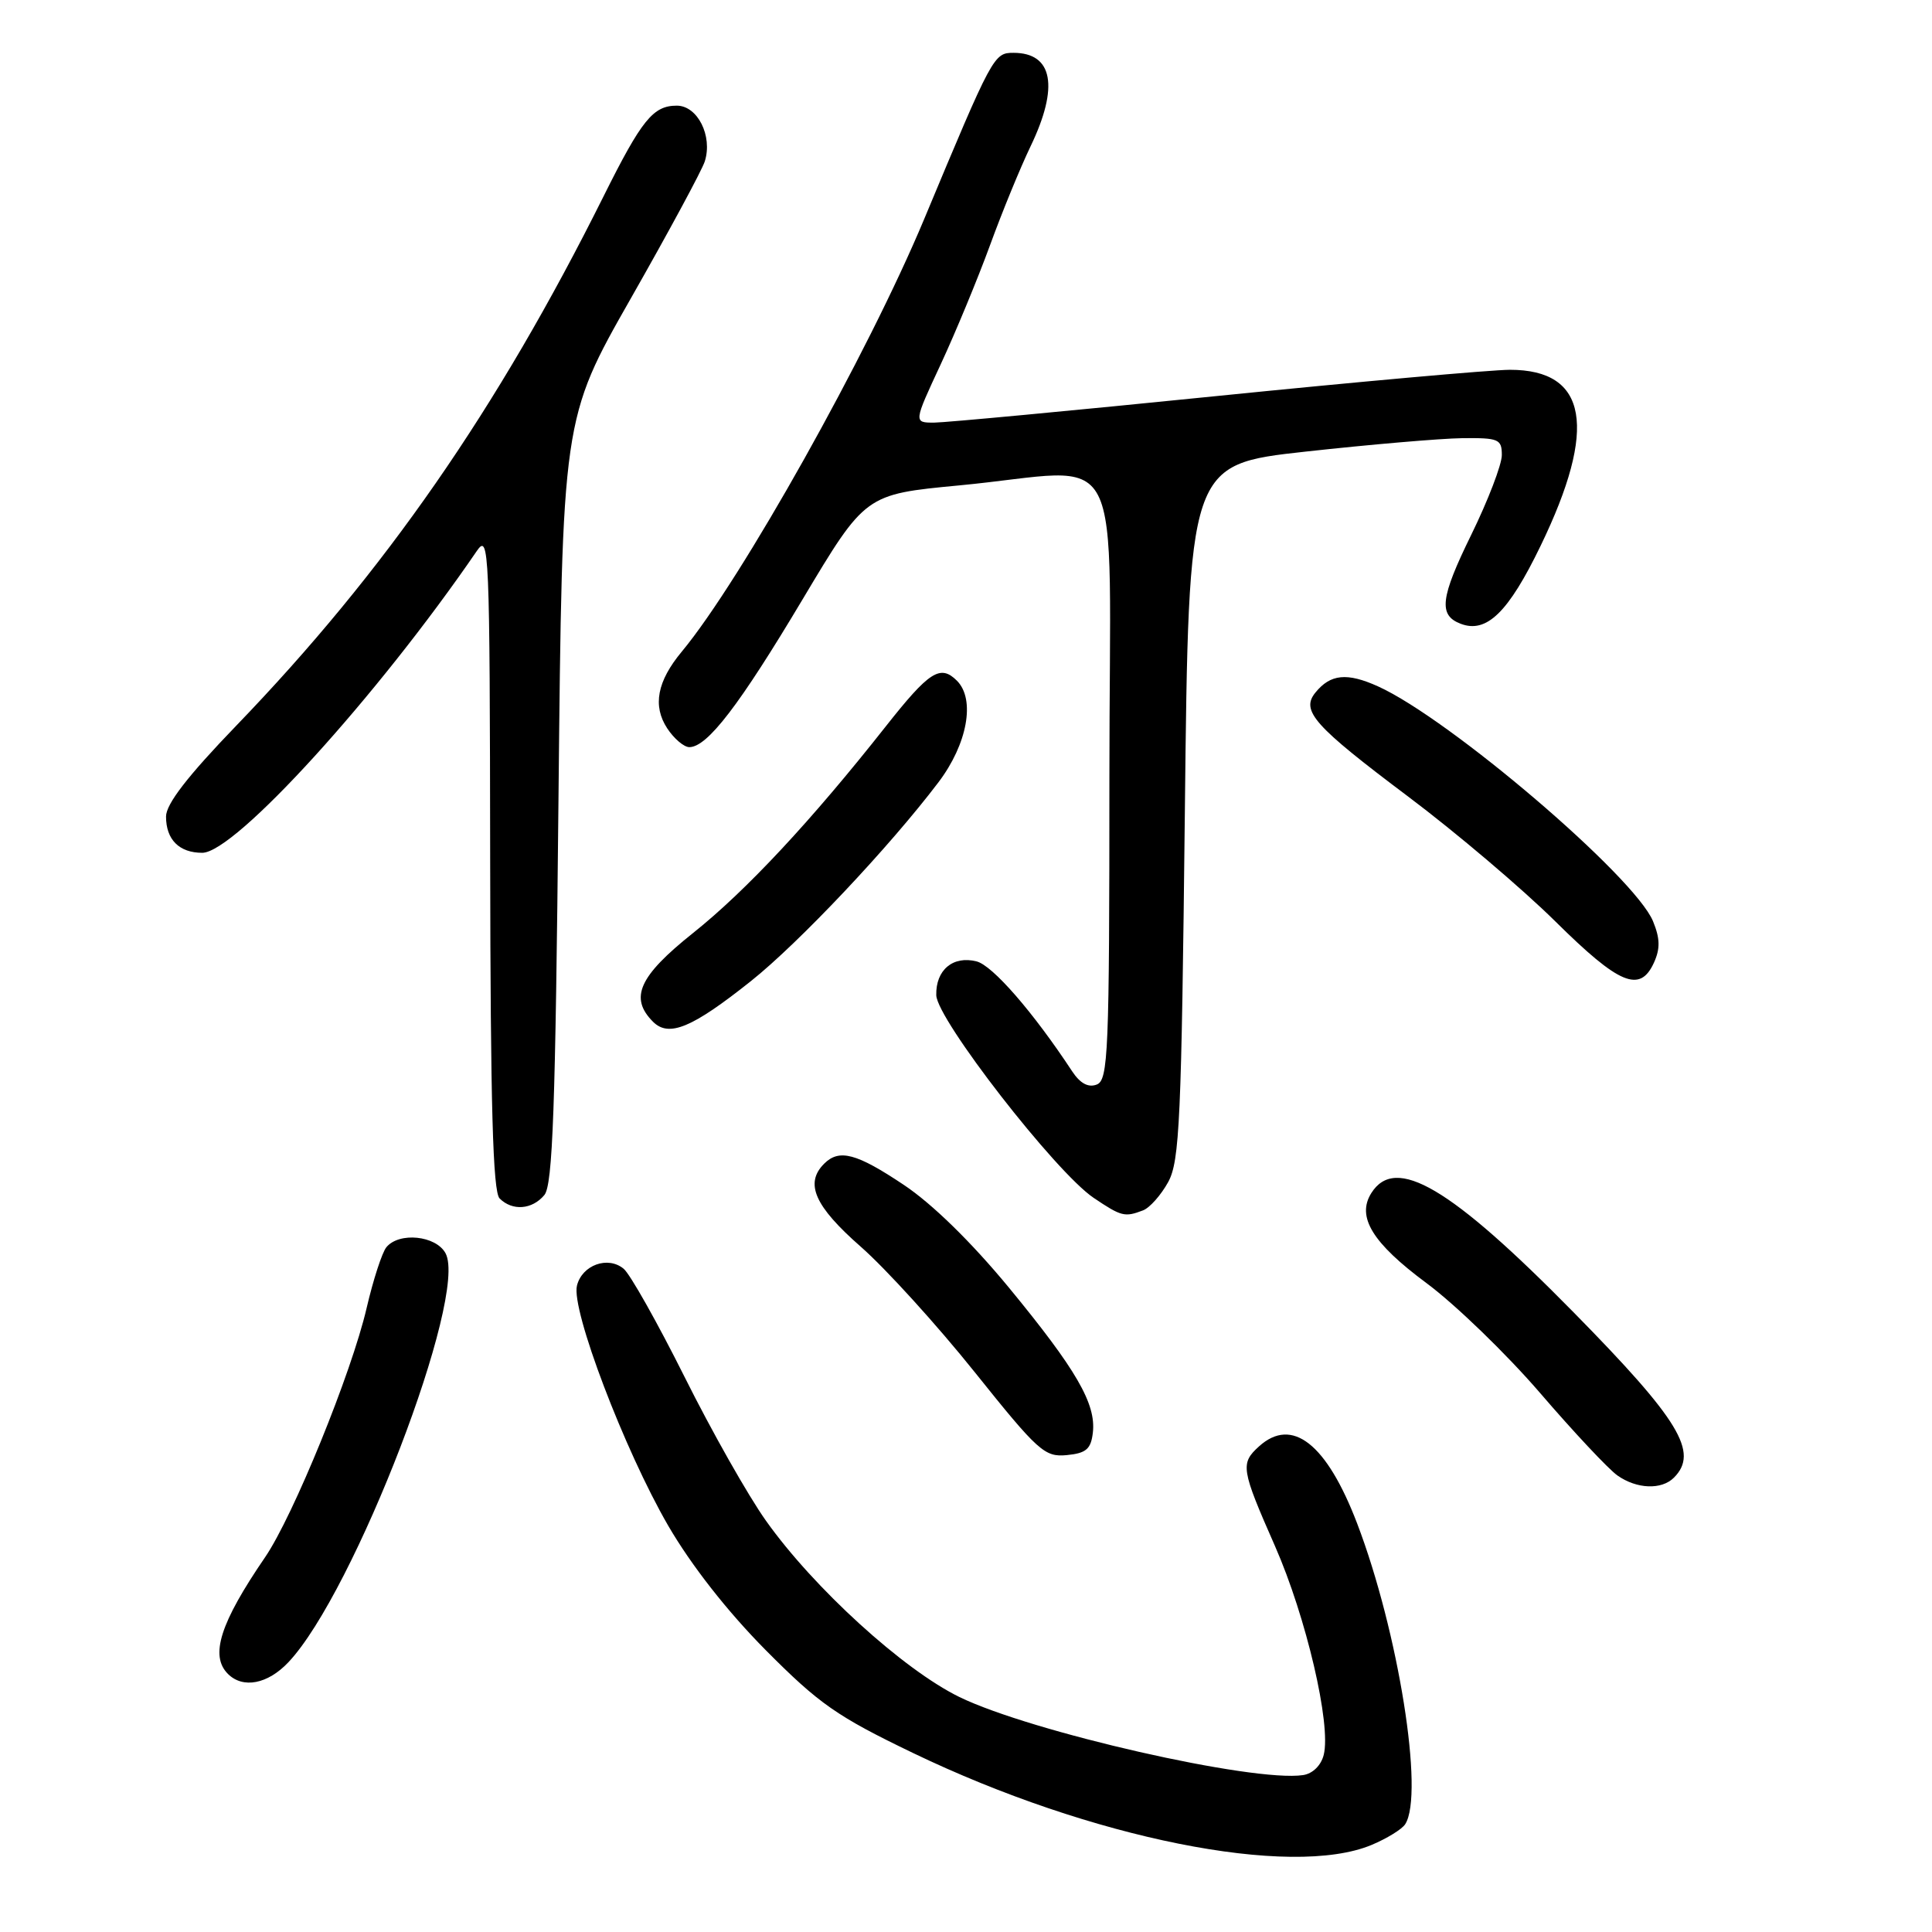 <?xml version="1.0" encoding="UTF-8" standalone="no"?>
<!DOCTYPE svg PUBLIC "-//W3C//DTD SVG 1.1//EN" "http://www.w3.org/Graphics/SVG/1.1/DTD/svg11.dtd" >
<svg xmlns="http://www.w3.org/2000/svg" xmlns:xlink="http://www.w3.org/1999/xlink" version="1.1" viewBox="0 0 256 256">
 <g >
 <path fill="currentColor"
d=" M 181.75 244.46 C 183.77 243.61 185.78 242.38 186.20 241.71 C 188.74 237.72 185.29 216.17 179.83 201.87 C 175.79 191.29 171.21 187.69 166.83 191.65 C 164.33 193.92 164.44 194.64 168.95 204.88 C 173.08 214.28 176.41 228.52 175.40 232.53 C 175.05 233.93 173.94 235.02 172.66 235.21 C 166.05 236.19 136.65 229.50 127.12 224.86 C 119.69 221.23 107.81 210.41 101.49 201.50 C 99.14 198.20 94.29 189.63 90.71 182.45 C 87.12 175.27 83.49 168.82 82.64 168.12 C 80.55 166.38 77.13 167.62 76.45 170.35 C 75.65 173.52 82.75 192.17 88.54 202.16 C 91.60 207.42 96.36 213.50 101.44 218.63 C 108.54 225.78 110.88 227.42 121.00 232.29 C 144.55 243.62 171.05 248.93 181.75 244.46 Z  M 38.22 220.25 C 46.95 211.00 62.05 171.70 59.04 166.07 C 57.78 163.72 52.90 163.21 51.20 165.26 C 50.63 165.95 49.45 169.58 48.58 173.32 C 46.59 181.90 38.85 200.90 35.12 206.35 C 29.16 215.06 27.79 219.39 30.20 221.80 C 32.19 223.79 35.48 223.16 38.22 220.25 Z  M 221.80 195.80 C 225.15 192.45 222.54 188.16 208.54 173.92 C 192.18 157.28 184.90 152.99 181.70 158.10 C 179.73 161.24 181.85 164.70 188.98 169.99 C 192.83 172.84 199.62 179.41 204.08 184.59 C 208.54 189.78 213.15 194.69 214.32 195.51 C 216.88 197.31 220.16 197.44 221.80 195.80 Z  M 144.81 189.82 C 145.25 186.01 142.62 181.47 133.64 170.56 C 128.72 164.60 123.52 159.51 119.77 157.01 C 113.49 152.81 111.20 152.20 109.20 154.20 C 106.60 156.80 107.94 159.83 114.05 165.19 C 117.38 168.11 124.17 175.59 129.15 181.81 C 137.57 192.33 138.42 193.09 141.35 192.81 C 143.93 192.56 144.56 192.01 144.81 189.82 Z  M 151.46 160.38 C 152.35 160.04 153.84 158.35 154.79 156.63 C 156.31 153.84 156.55 148.45 157.00 107.53 C 157.50 61.55 157.50 61.55 173.00 59.84 C 181.53 58.90 190.86 58.10 193.75 58.06 C 198.58 58.01 199.00 58.18 199.00 60.30 C 199.00 61.56 197.17 66.33 194.93 70.90 C 190.85 79.22 190.58 81.52 193.54 82.65 C 196.97 83.97 199.87 81.15 204.13 72.34 C 211.72 56.67 210.38 48.99 200.06 49.00 C 197.55 49.01 179.97 50.58 161.00 52.50 C 142.03 54.42 125.27 55.99 123.78 56.00 C 121.05 56.00 121.05 56.00 124.66 48.25 C 126.64 43.99 129.57 36.90 131.18 32.50 C 132.78 28.10 135.20 22.21 136.55 19.40 C 140.35 11.50 139.53 7.00 134.29 7.00 C 131.69 7.00 131.53 7.29 122.47 29.00 C 115.02 46.86 98.20 76.88 90.35 86.33 C 87.07 90.27 86.45 93.52 88.41 96.51 C 89.31 97.88 90.63 99.00 91.34 99.00 C 93.72 99.00 97.97 93.46 106.34 79.43 C 114.66 65.50 114.66 65.50 127.08 64.32 C 149.64 62.19 147.00 57.05 147.00 103.03 C 147.00 139.58 146.85 143.12 145.32 143.71 C 144.20 144.14 143.13 143.56 142.07 141.96 C 136.91 134.12 131.52 127.92 129.40 127.39 C 126.27 126.60 123.98 128.53 124.06 131.87 C 124.14 135.07 139.87 155.32 144.91 158.72 C 148.59 161.20 149.03 161.31 151.46 160.38 Z  M 72.13 158.35 C 73.24 157.01 73.60 146.95 74.00 106.10 C 74.50 55.50 74.50 55.50 83.61 39.50 C 88.62 30.70 93.02 22.55 93.39 21.38 C 94.45 18.01 92.43 14.00 89.68 14.00 C 86.54 14.00 85.03 15.87 79.98 26.00 C 65.91 54.23 50.98 75.75 31.31 96.15 C 24.84 102.86 22.00 106.54 22.00 108.20 C 22.00 111.26 23.75 113.00 26.80 113.00 C 31.14 113.00 50.04 92.21 63.20 72.98 C 64.81 70.63 64.90 72.77 64.95 114.05 C 64.99 146.53 65.31 157.91 66.20 158.80 C 67.89 160.49 70.51 160.29 72.13 158.35 Z  M 99.49 130.01 C 105.85 124.95 117.85 112.23 124.34 103.67 C 128.19 98.60 129.27 92.67 126.80 90.20 C 124.60 88.00 123.13 88.95 117.37 96.25 C 107.48 108.79 98.87 118.02 91.82 123.64 C 84.65 129.36 83.37 132.22 86.53 135.39 C 88.63 137.48 91.70 136.21 99.49 130.01 Z  M 219.16 127.55 C 220.00 125.69 219.97 124.35 219.03 122.06 C 216.57 116.14 192.12 95.26 182.60 90.95 C 178.48 89.09 176.29 89.31 174.29 91.78 C 172.34 94.19 174.12 96.18 186.55 105.52 C 192.92 110.30 201.72 117.77 206.11 122.11 C 214.57 130.48 217.31 131.62 219.16 127.55 Z "/>
</g>
</svg>
